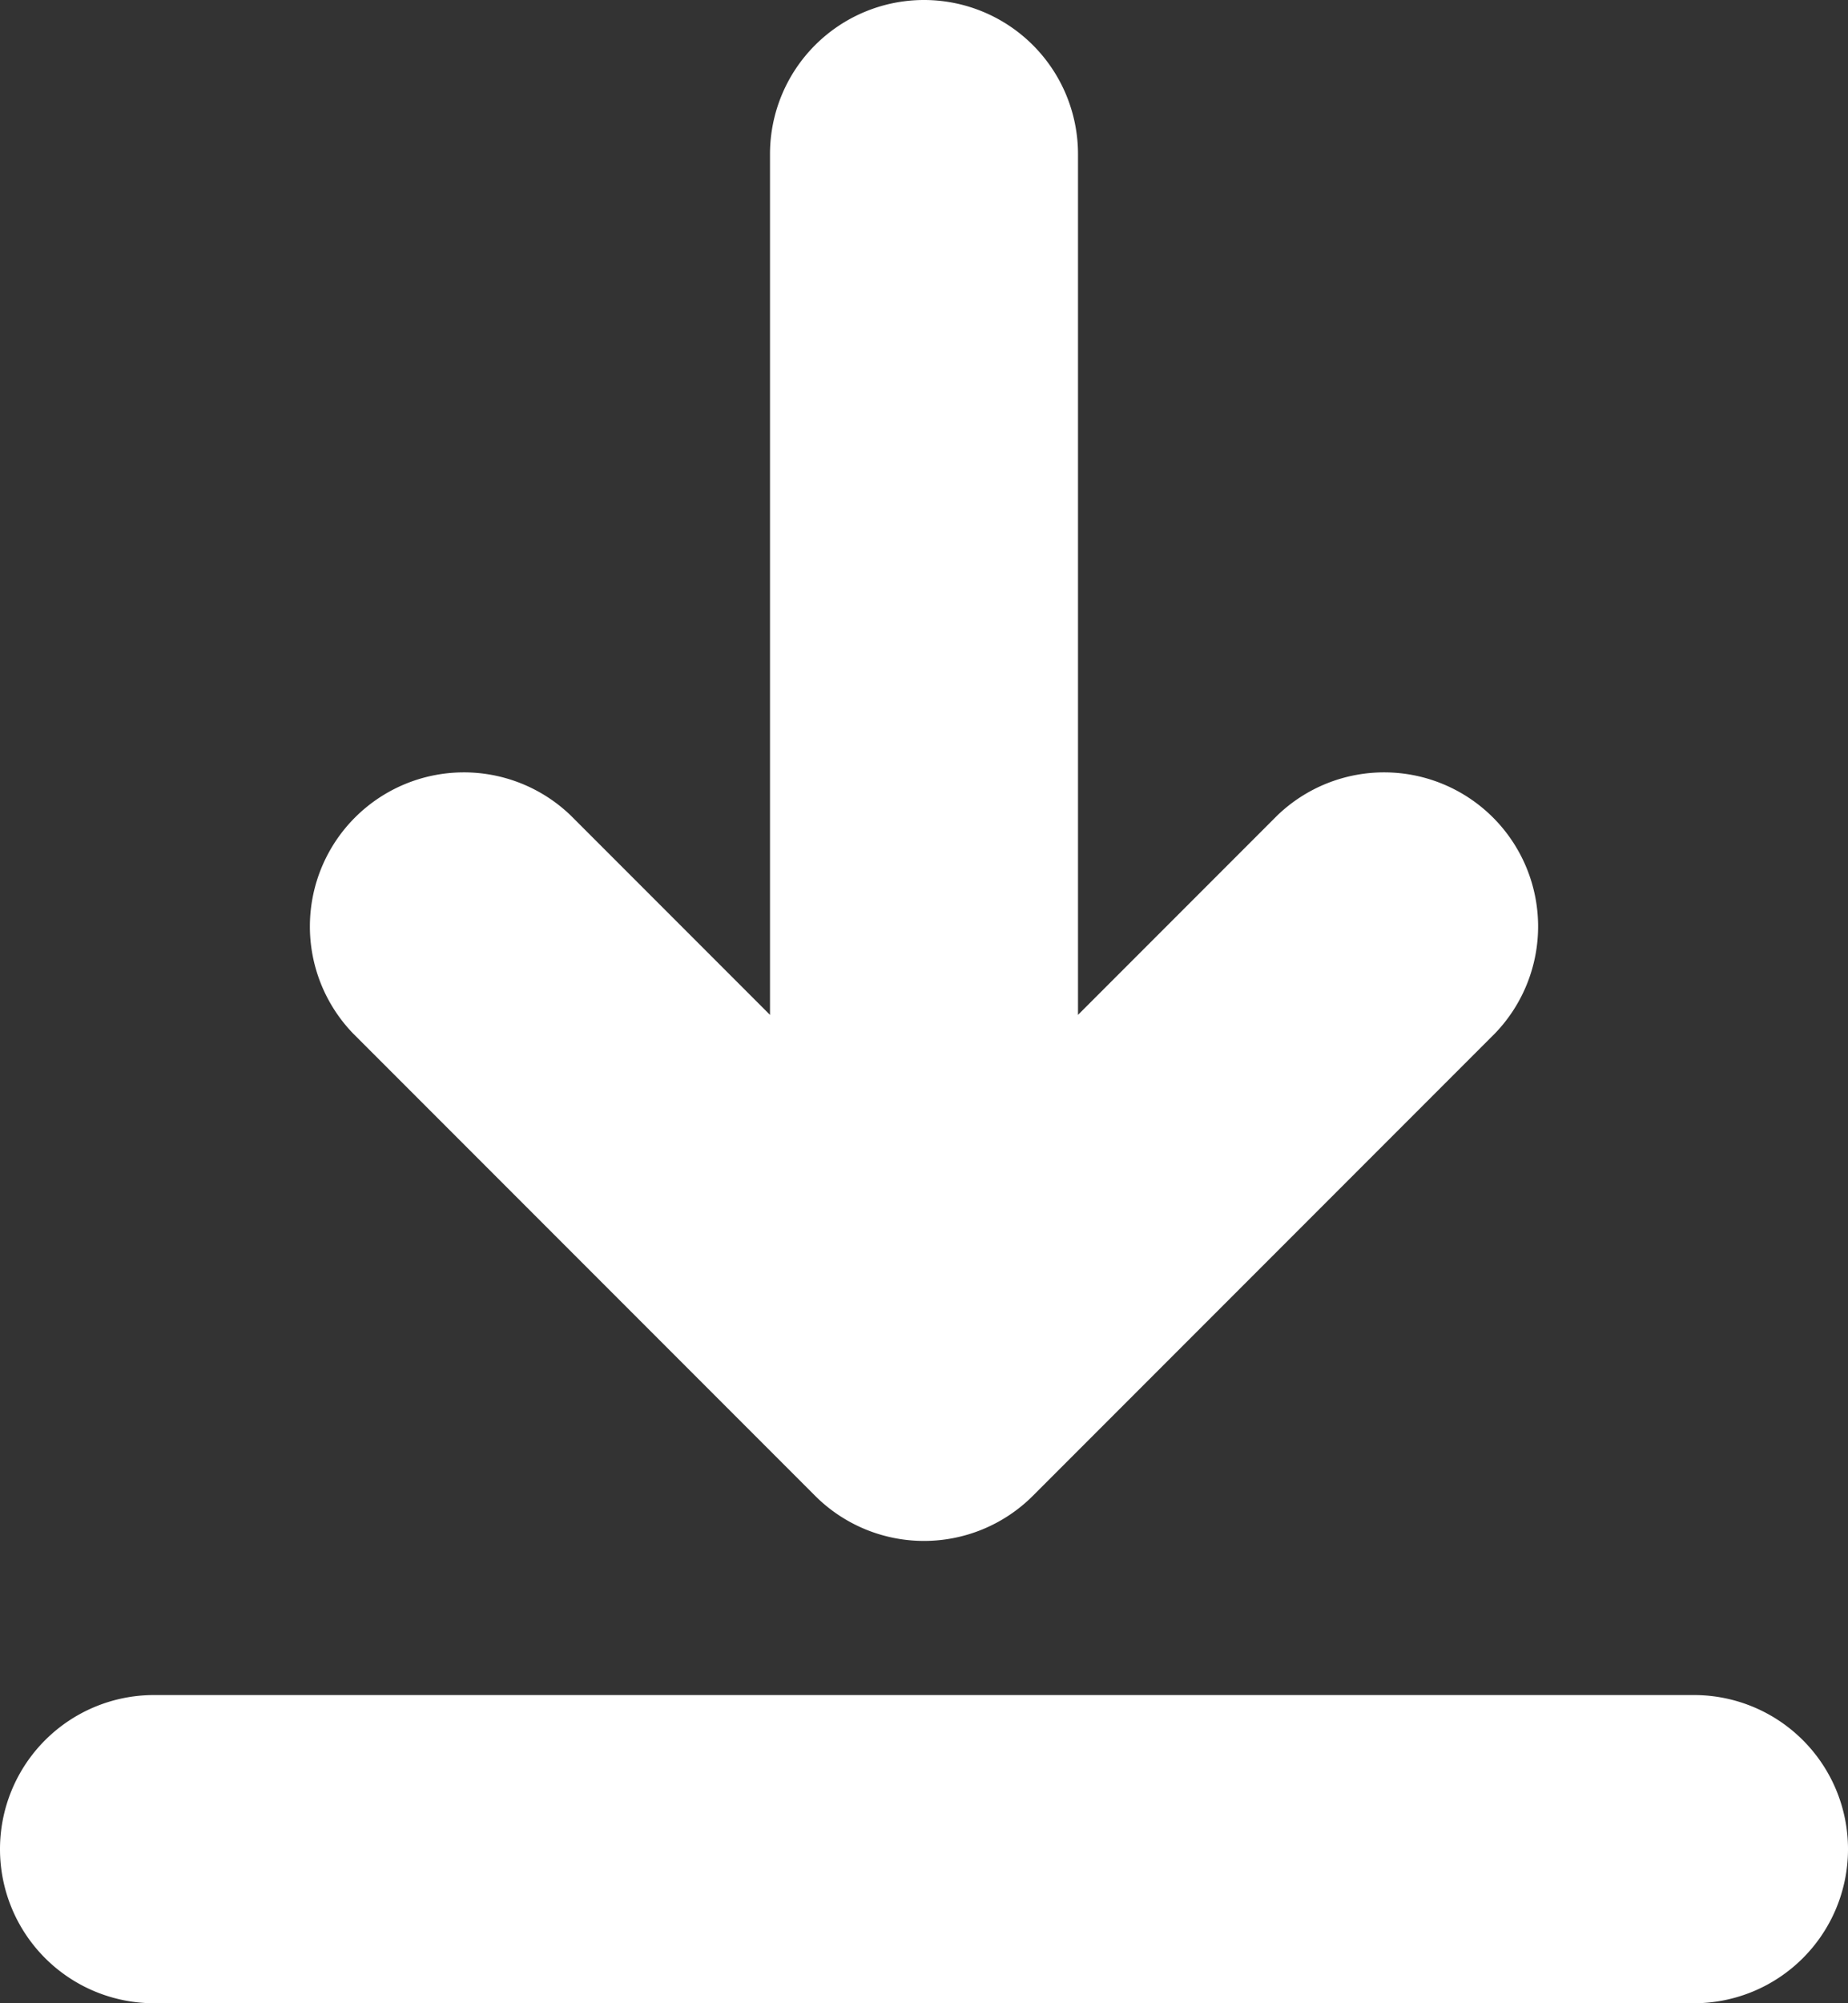 <svg xmlns="http://www.w3.org/2000/svg" xmlns:xlink="http://www.w3.org/1999/xlink" width="12" height="13" viewBox="0 0 12 13">
    <rect x="0" y="0" width="12" height="13" fill="#333333" stroke="none"/>
    <defs>
        <path id="a" d="M5 6.586V1a1 1 0 1 1 2 0v5.586l1.293-1.293a1 1 0 0 1 1.414 1.414l-3 3a1 1 0 0 1-1.414 0l-3-3a1 1 0 0 1 1.414-1.414L5 6.586zM11 11a1 1 0 0 1 0 2H1a1 1 0 0 1 0-2h10z"/>
    </defs>
    <use fill="#FFF" fill-rule="nonzero" xlink:href="#a"/>
</svg>
